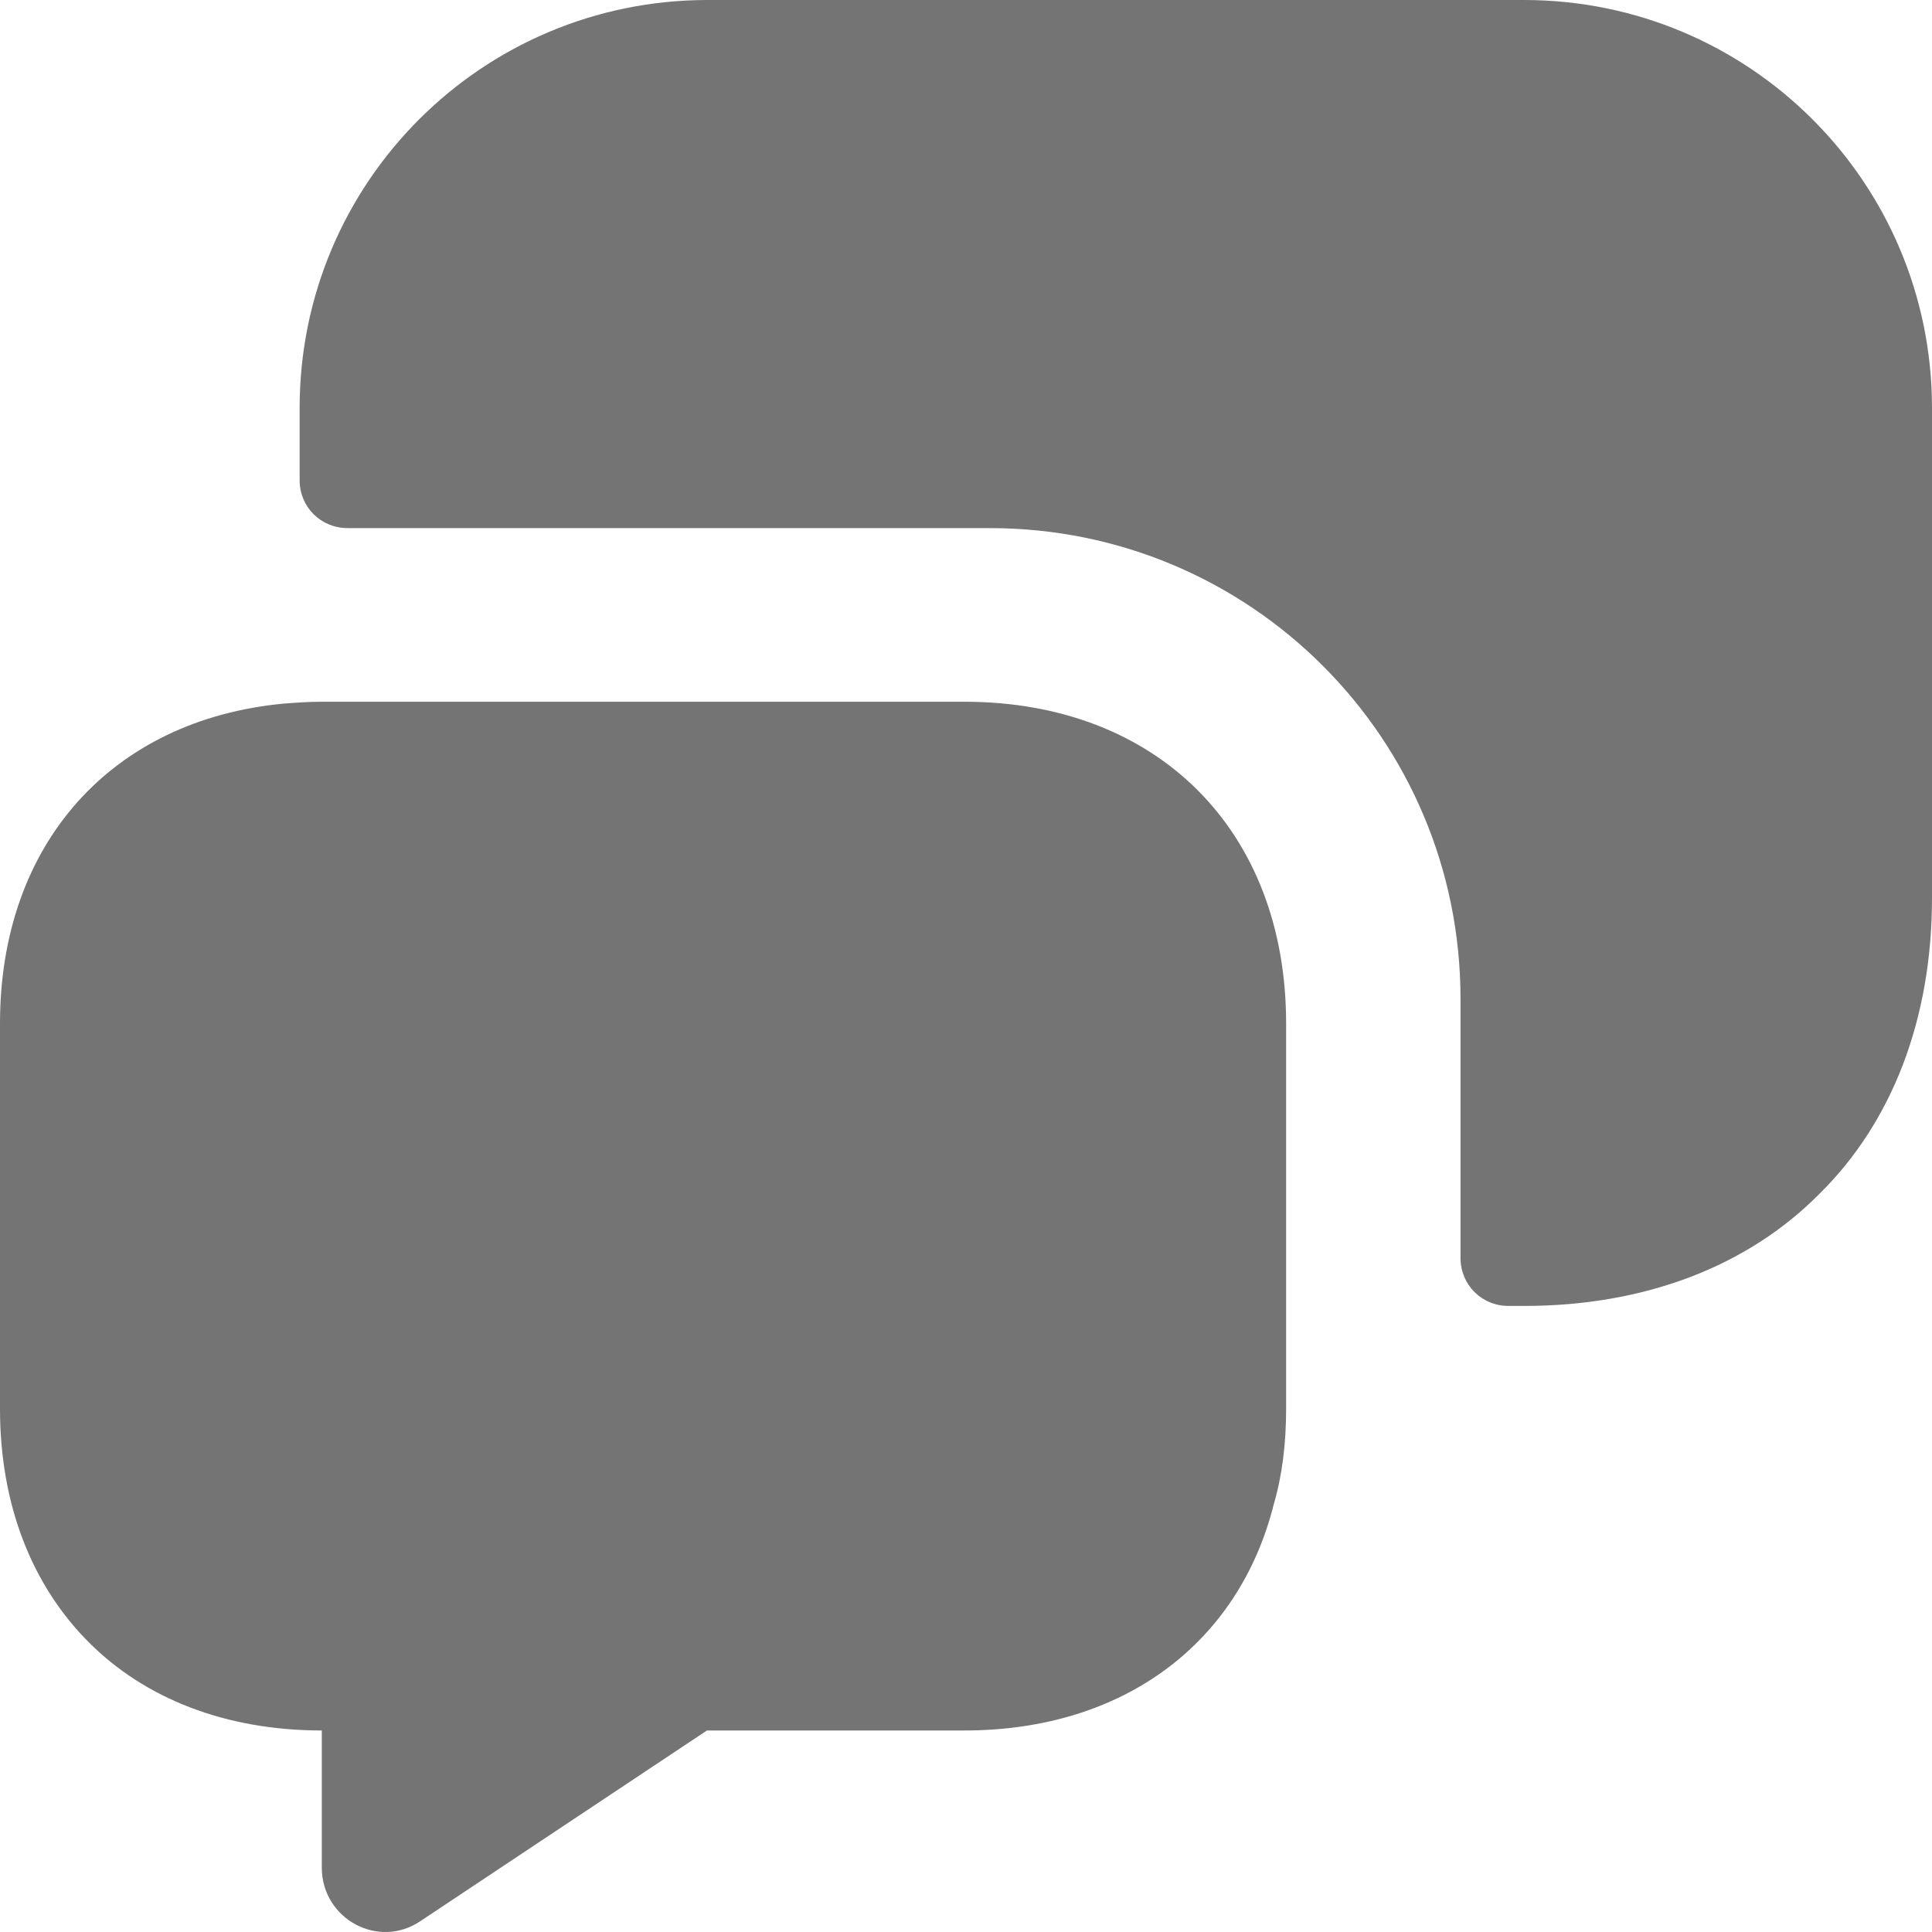 <svg width="23" height="23" viewBox="0 0 23 23" fill="none" xmlns="http://www.w3.org/2000/svg">
<path d="M15.311 12.184V16.77C15.311 17.176 15.266 17.559 15.164 17.908C14.748 19.564 13.373 20.601 11.48 20.601H8.416L5.013 22.865C4.506 23.215 3.831 22.843 3.831 22.234V20.601C2.681 20.601 1.724 20.218 1.059 19.553C0.383 18.877 0 17.919 0 16.77V12.184C0 10.044 1.329 8.568 3.38 8.376C3.526 8.365 3.673 8.354 3.831 8.354H11.48C13.779 8.354 15.311 9.886 15.311 12.184Z" fill="#747474"/>
<path d="M18.142 15.547C19.593 15.547 20.817 15.067 21.663 14.209C22.52 13.364 23 12.14 23 10.688V4.858C23 2.172 20.828 0 18.142 0H8.425C5.739 0 3.567 2.172 3.567 4.858V5.716C3.567 6.036 3.819 6.287 4.139 6.287H11.786C14.884 6.287 17.387 8.791 17.387 11.889V14.975C17.387 15.295 17.639 15.547 17.959 15.547H18.142Z" fill="#747474"/>
</svg>
